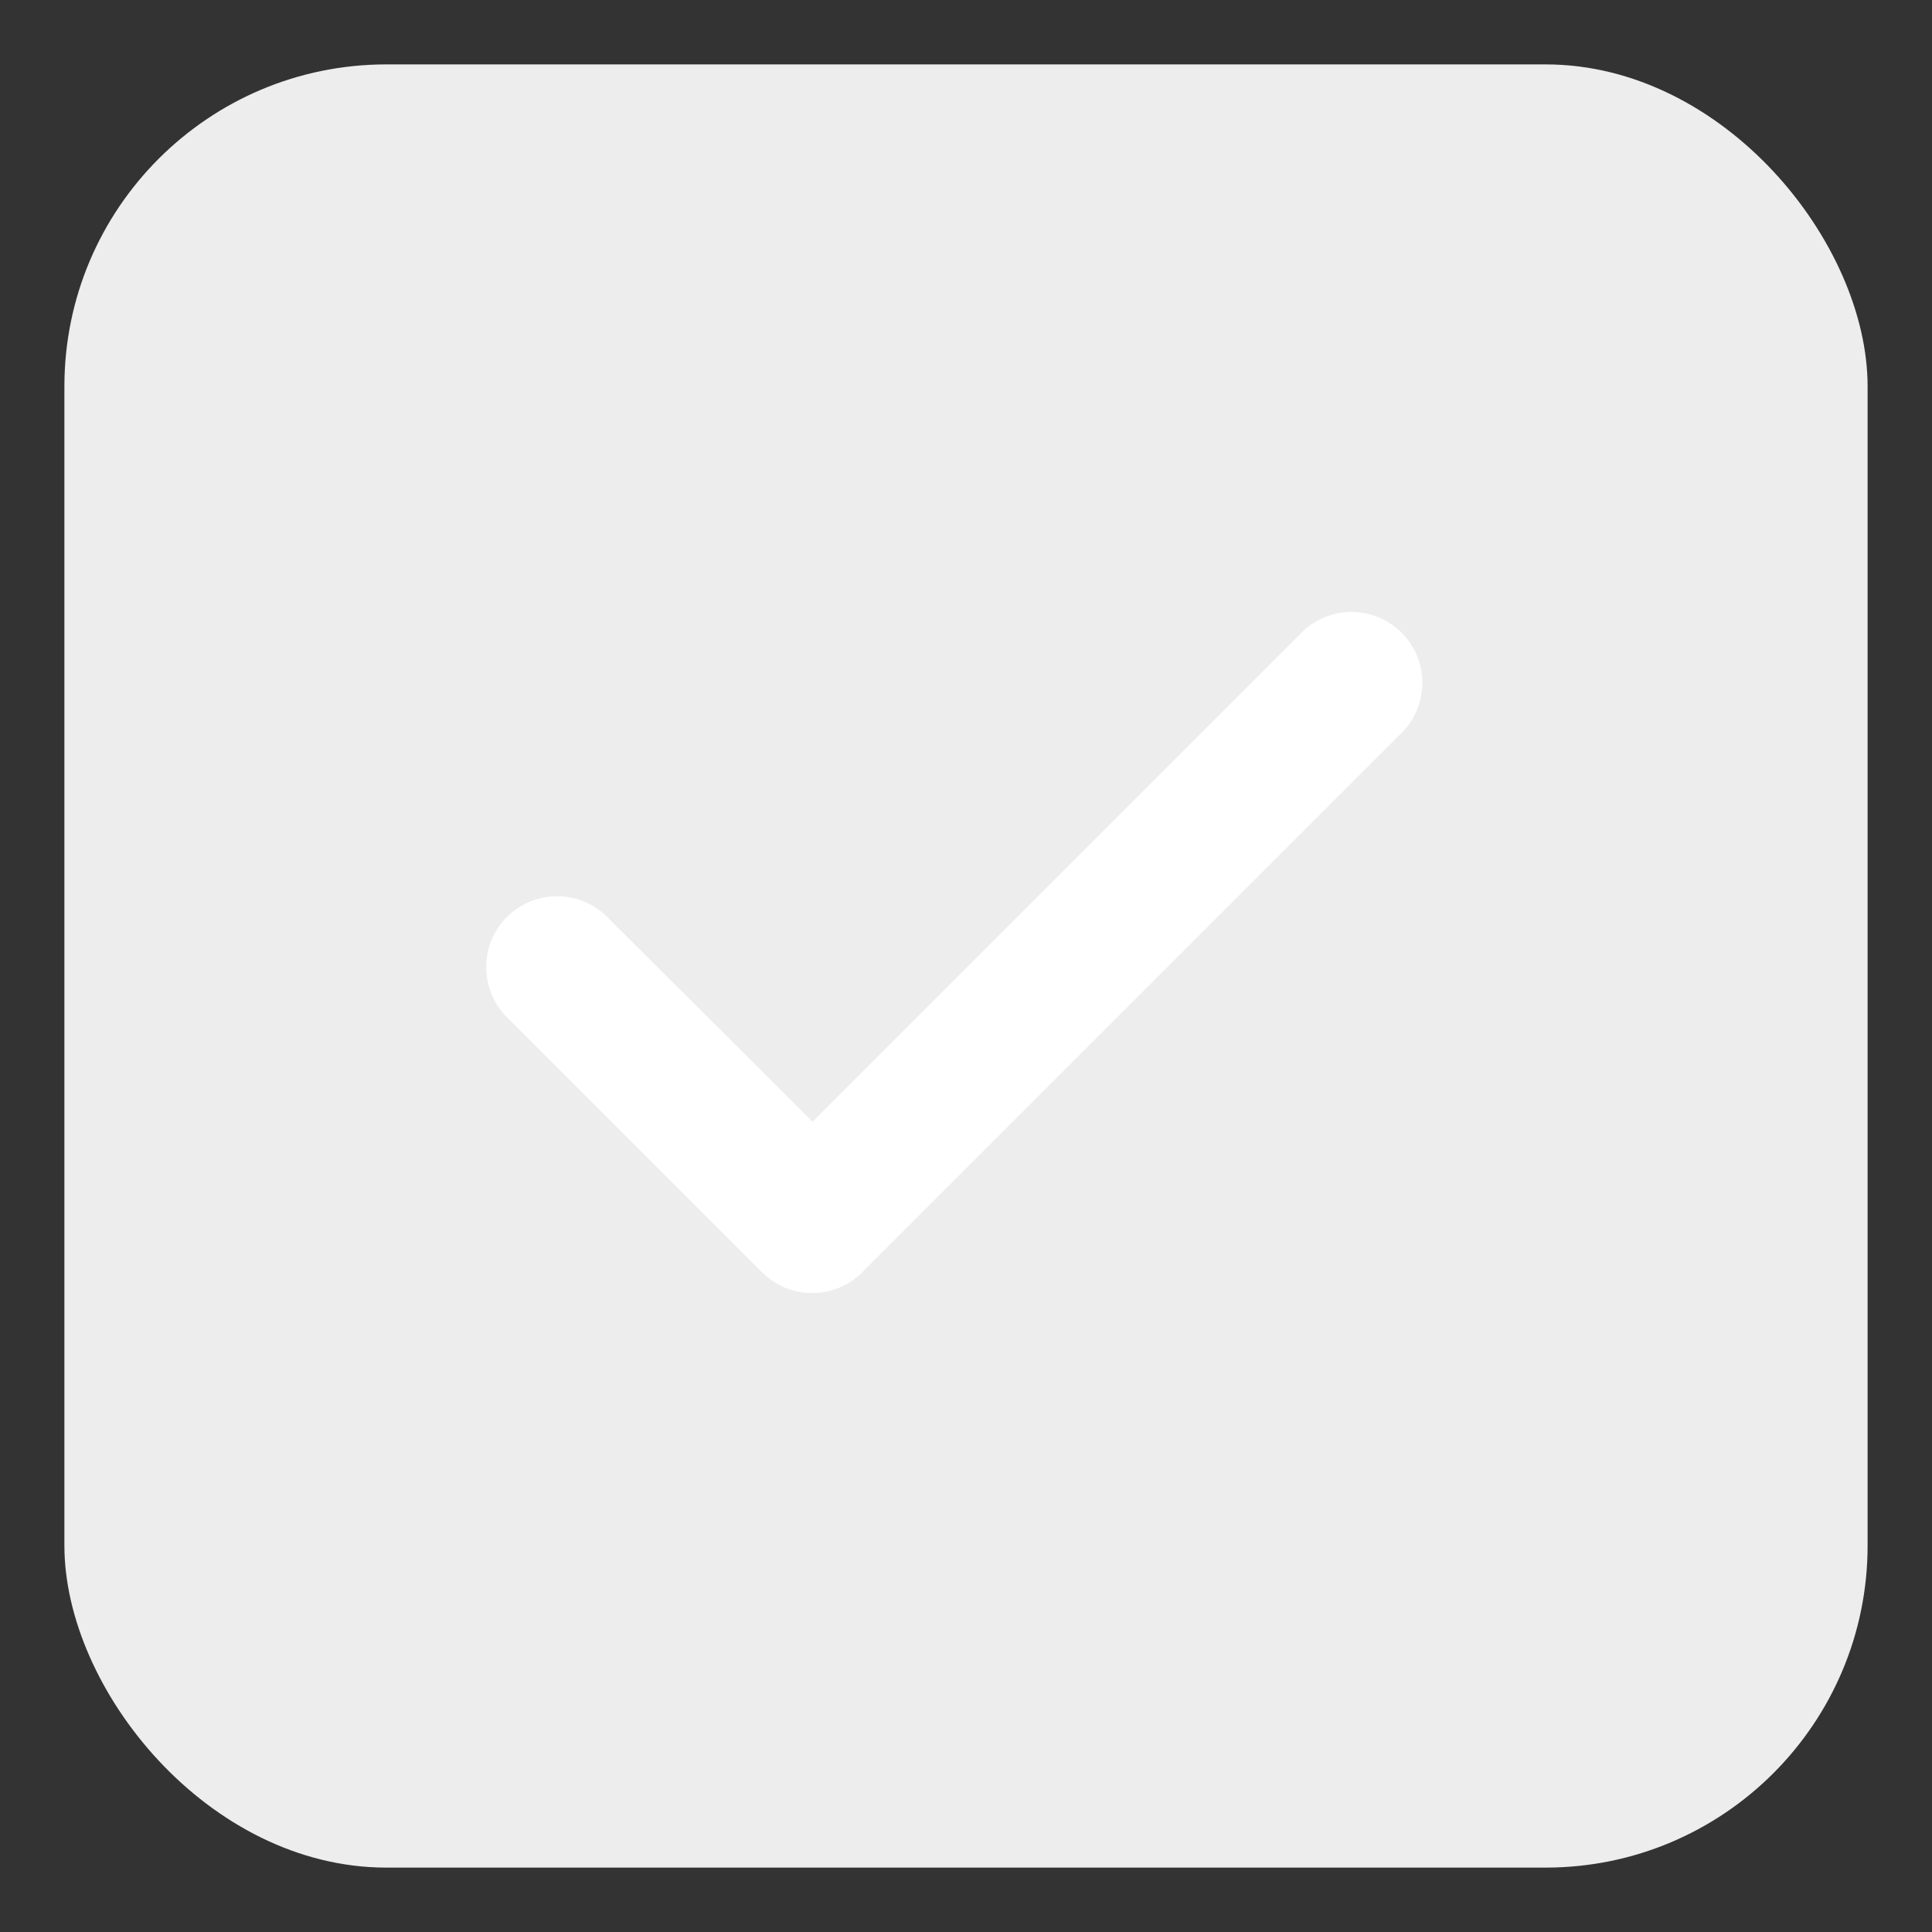 <svg xmlns="http://www.w3.org/2000/svg" xmlns:xlink="http://www.w3.org/1999/xlink" width="30" height="30" viewBox="0 0 30 30">
  <rect x="0" y="0" width="30" height="30" fill="#333333" stroke="none"/>
  <defs>
    <clipPath id="clip-Check_Box_Active_1">
      <rect width="30" height="30"/>
    </clipPath>
  </defs>
  <g id="Check_Box_Active_1" data-name="Check Box Active – 1" clip-path="url(#clip-Check_Box_Active_1)">
    <g id="Group_1316" data-name="Group 1316" transform="translate(5870 7537)">
      <rect id="Rectangle_2317" data-name="Rectangle 2317" width="28" height="28" rx="5" transform="translate(-5869 -7536)" fill="#ededed"/>
      <g id="Group_1315" data-name="Group 1315" transform="translate(-5867 -7534)">
        <path id="Path_719" data-name="Path 719" d="M0,0H24V24H0Z" fill="none"/>
        <path id="Path_720" data-name="Path 720" d="M23.715,12.517ZM9.691,17.251,5.73,13.29a1.1,1.1,0,0,1,1.556-1.556l3.189,3.178L18.066,7.32a1.1,1.1,0,0,1,1.556,1.556l-8.375,8.375A1.1,1.1,0,0,1,9.691,17.251Z" transform="translate(-0.858 -0.495)" fill="#fff"/>
      </g>
    </g>
  </g>
</svg>
